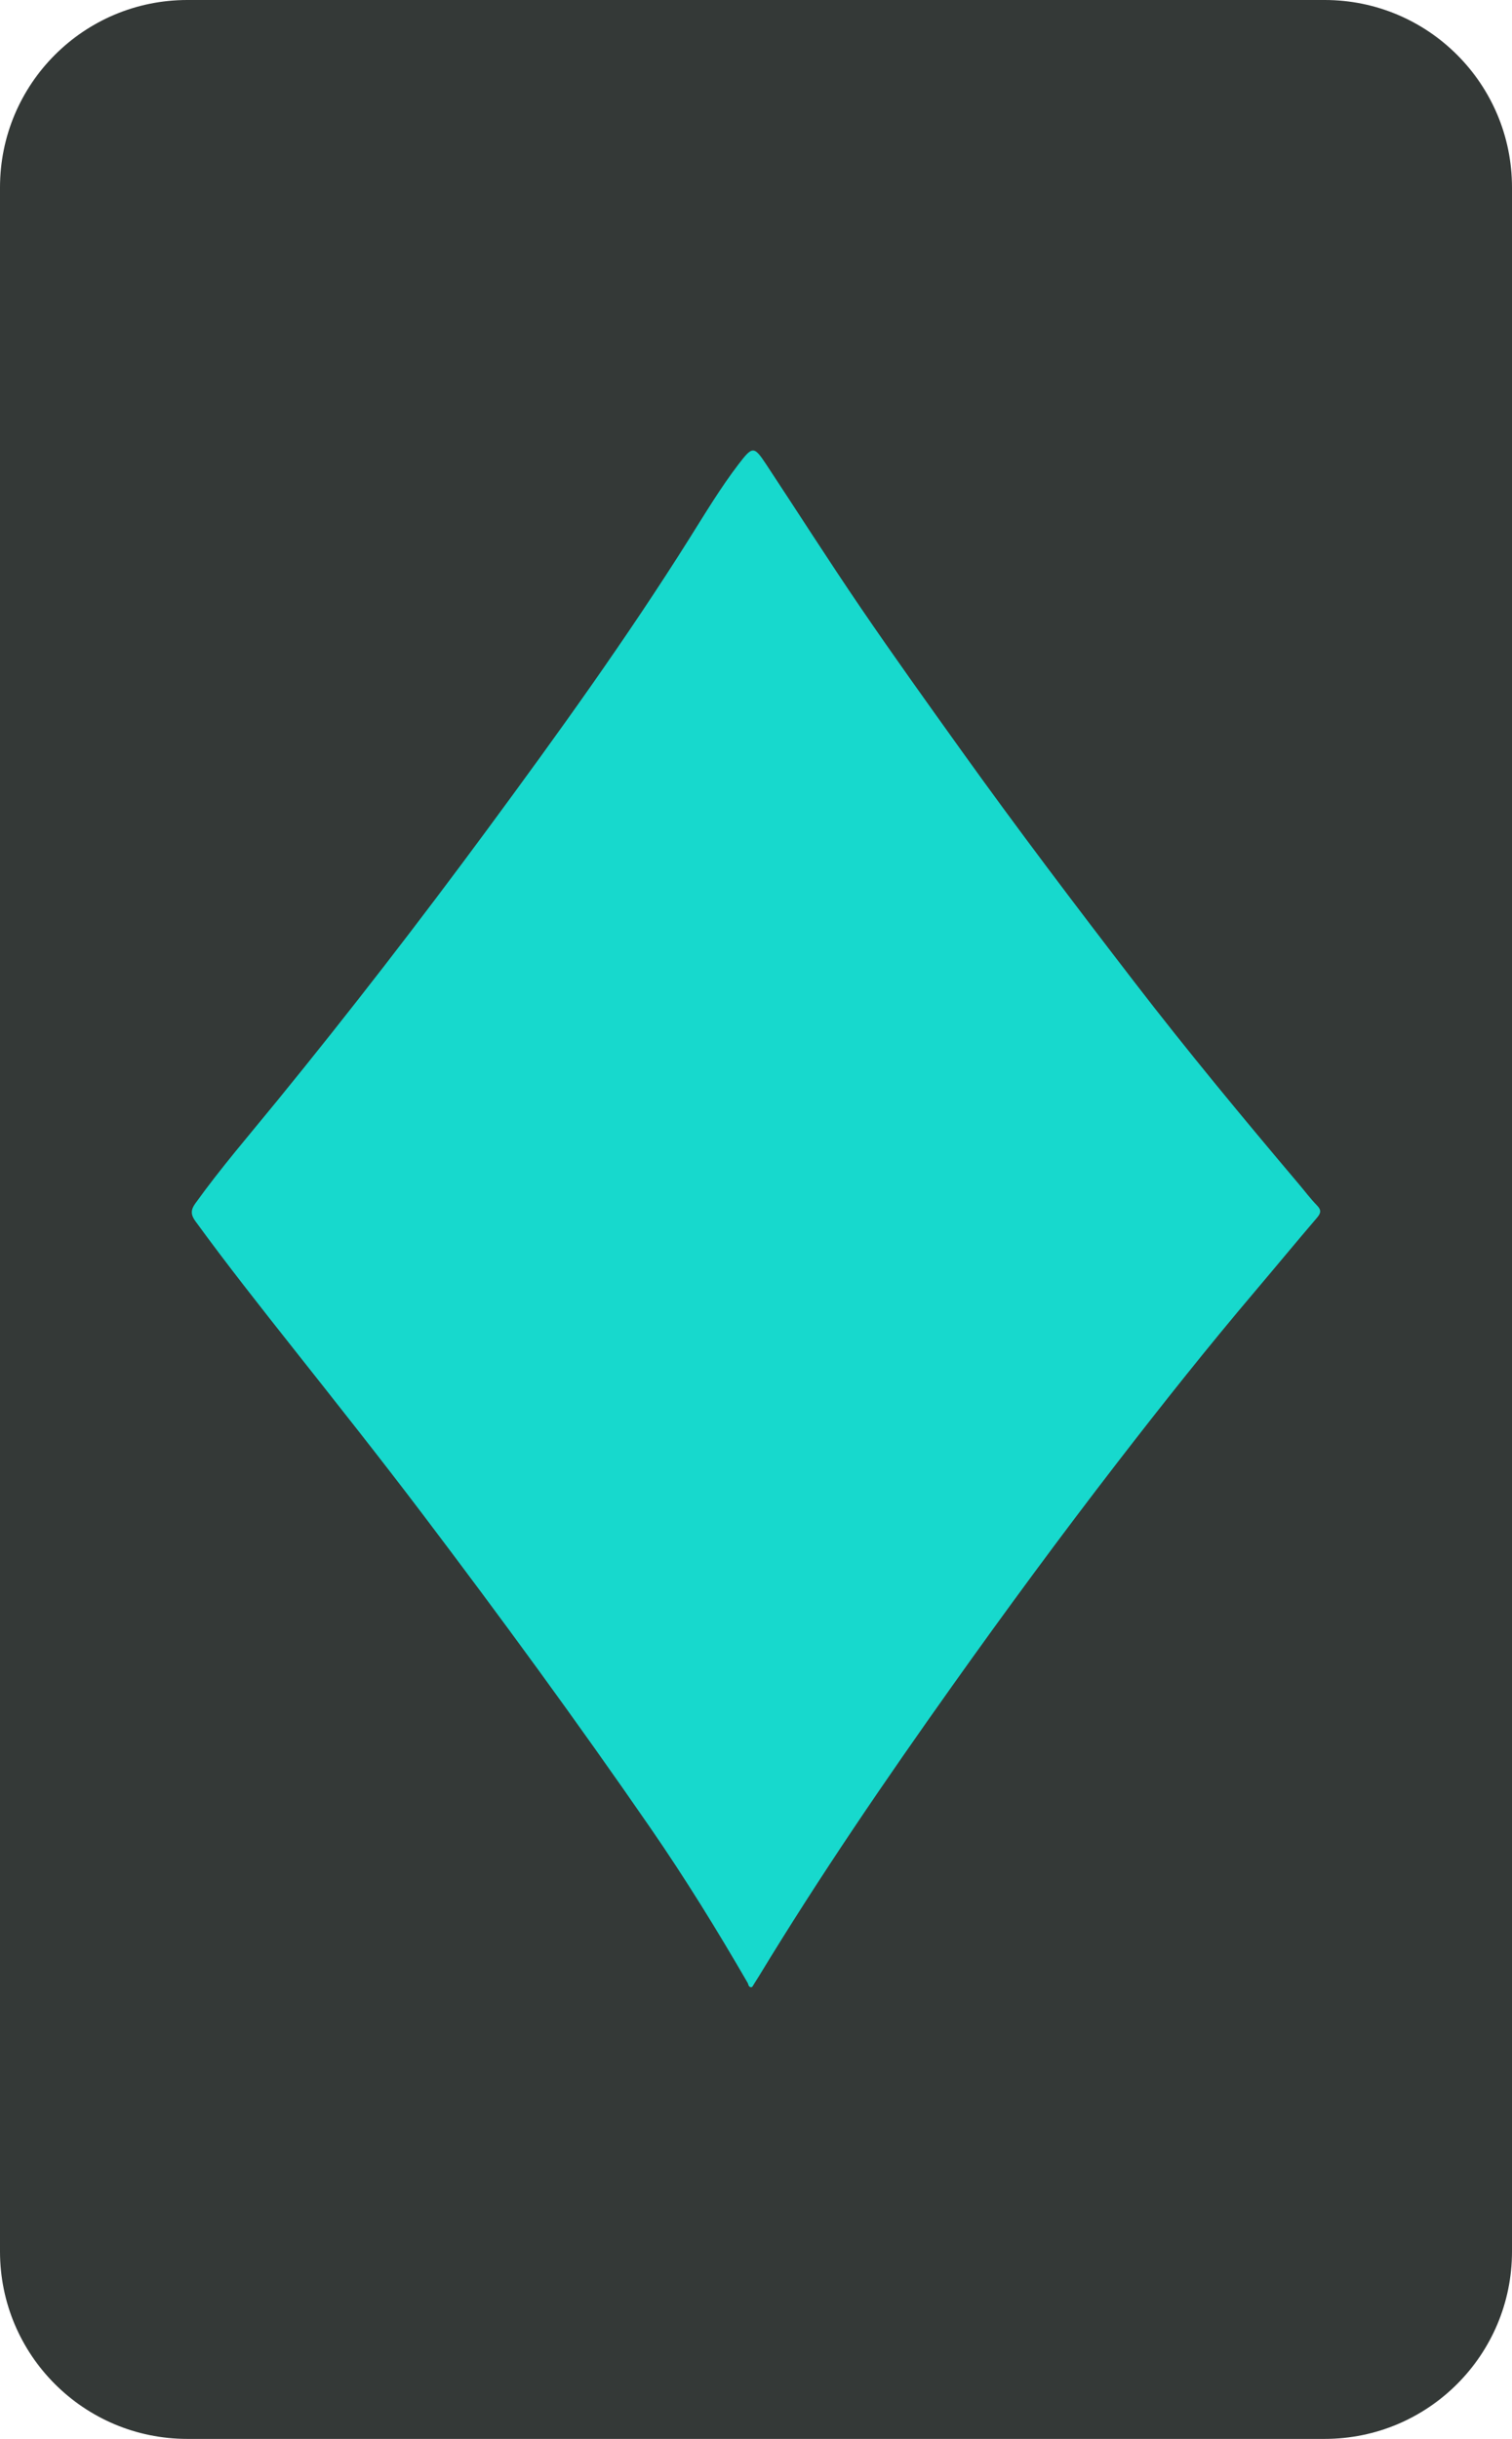 <svg width="1340" height="2160" viewBox="0 0 1340 2160" fill="none" xmlns="http://www.w3.org/2000/svg">
<path d="M0 166C0 74.321 74.321 0 166 0H1174C1265.68 0 1340 74.321 1340 166V1994C1340 2085.68 1265.68 2160 1174 2160H166C74.321 2160 0 2085.68 0 1994V166Z" fill="#343937"/>
<path d="M665.444 1760C663.125 1759.53 663.397 1757.49 662.645 1756.19C635.569 1709.41 607.198 1663.47 576.477 1618.98C511.307 1524.57 443.53 1432.06 374.25 1340.63C336.987 1291.46 298.621 1243.13 260.335 1194.75C230.78 1157.39 201.21 1120.03 173.143 1081.5C169.001 1075.82 168.953 1071.59 172.999 1065.95C195.693 1034.35 221.121 1004.93 245.685 974.826C309.832 896.233 371.851 815.975 432.079 734.342C494.307 650.005 555.606 564.996 611.421 476.212C625.27 454.184 638.656 431.868 654.521 411.152C666.835 395.091 668.162 394.787 679.005 411.216C706.96 453.528 734.228 496.321 762.791 538.217C791.721 580.641 821.659 622.362 851.566 664.114C901.463 733.766 953.215 802.042 1005.49 869.933C1052.42 930.882 1101.51 990.04 1151.17 1048.77C1156.48 1055.04 1161.42 1061.67 1167.16 1067.55C1171.35 1071.83 1170.57 1074.54 1166.97 1078.73C1148.61 1100.15 1130.68 1121.92 1112.44 1143.42C1070.26 1193.12 1029.74 1244.15 989.902 1295.73C940.021 1360.32 891.627 1426.03 844.321 1492.54C784.605 1576.48 726.487 1661.5 672.976 1749.58C671.329 1752.29 669.65 1754.96 667.938 1757.61C667.283 1758.64 666.867 1760.08 665.444 1760Z" fill="#17D9CD"/>
</svg>
